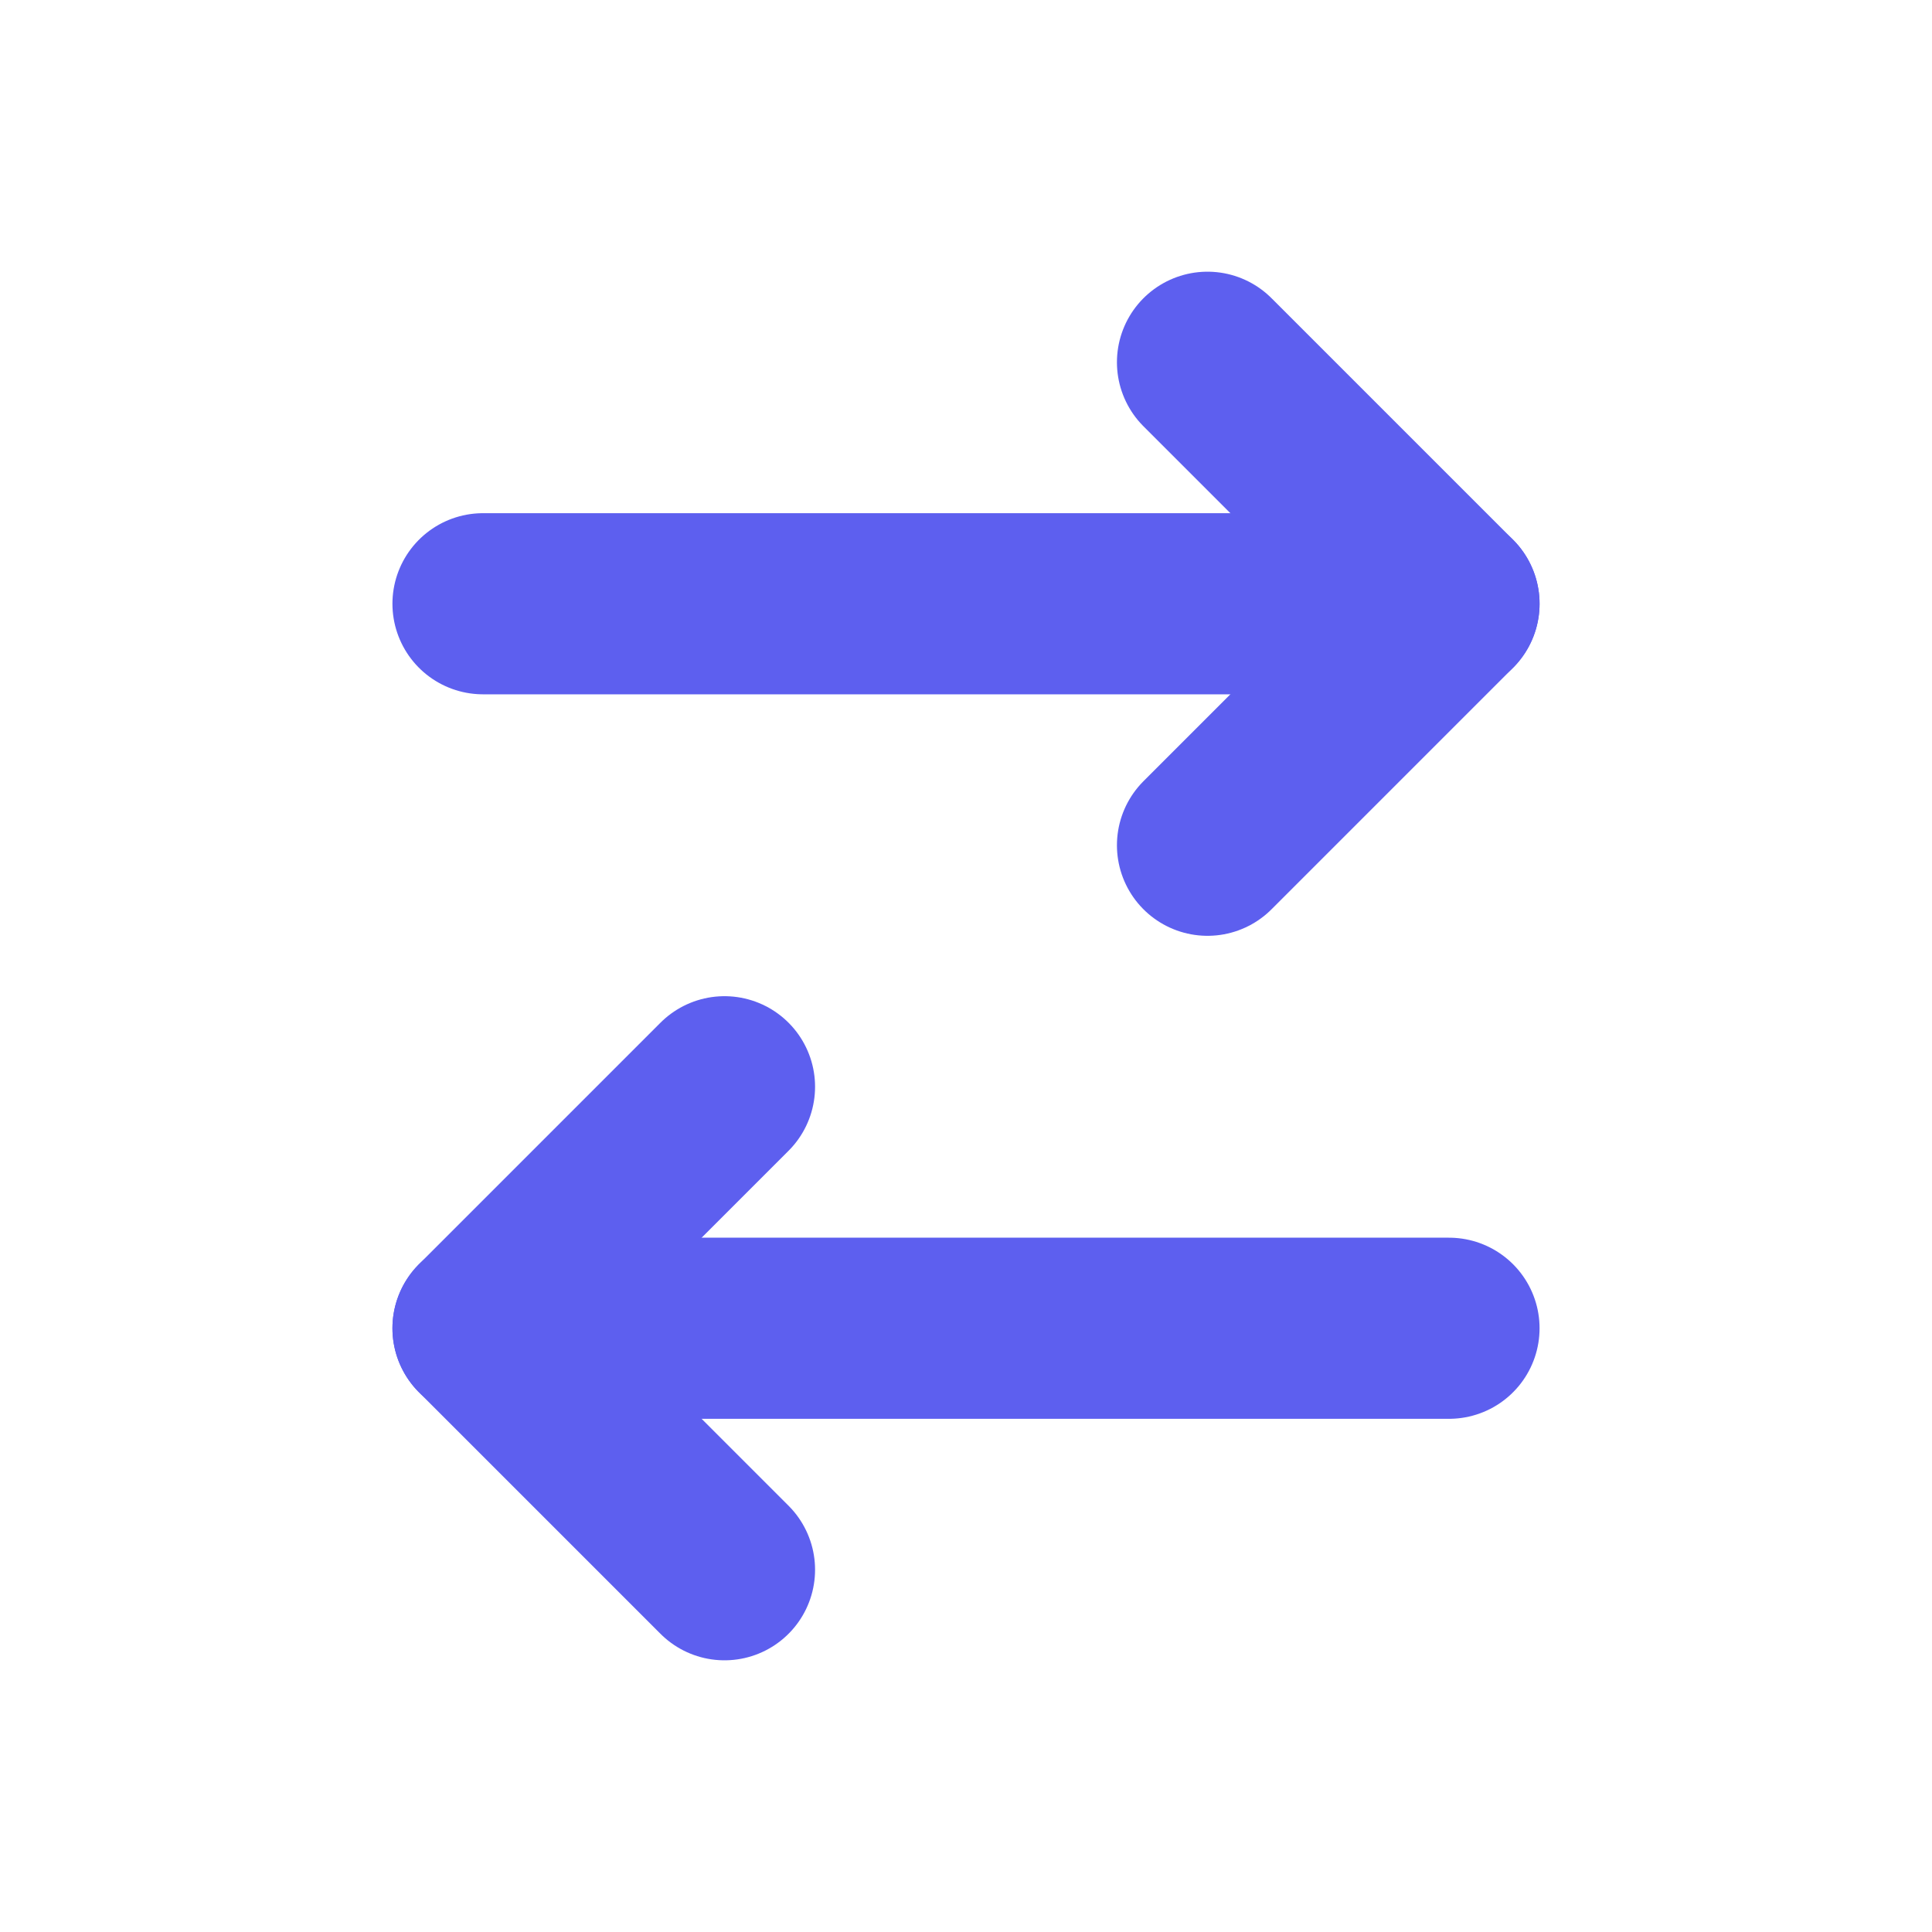 <svg width="16" height="16" viewBox="0 0 16 16" fill="none" xmlns="http://www.w3.org/2000/svg">
<path d="M10 7L12 5L10 3" stroke="#5D5FEF" stroke-width="1.5" stroke-linecap="round" stroke-linejoin="round"/>
<path d="M4 5H12" stroke="#5D5FEF" stroke-width="1.5" stroke-linecap="round" stroke-linejoin="round"/>
<path d="M6 9L4 11L6 13" stroke="#5D5FEF" stroke-width="1.5" stroke-linecap="round" stroke-linejoin="round"/>
<path d="M12 11L4 11" stroke="#5D5FEF" stroke-width="1.5" stroke-linecap="round" stroke-linejoin="round"/>
</svg>
